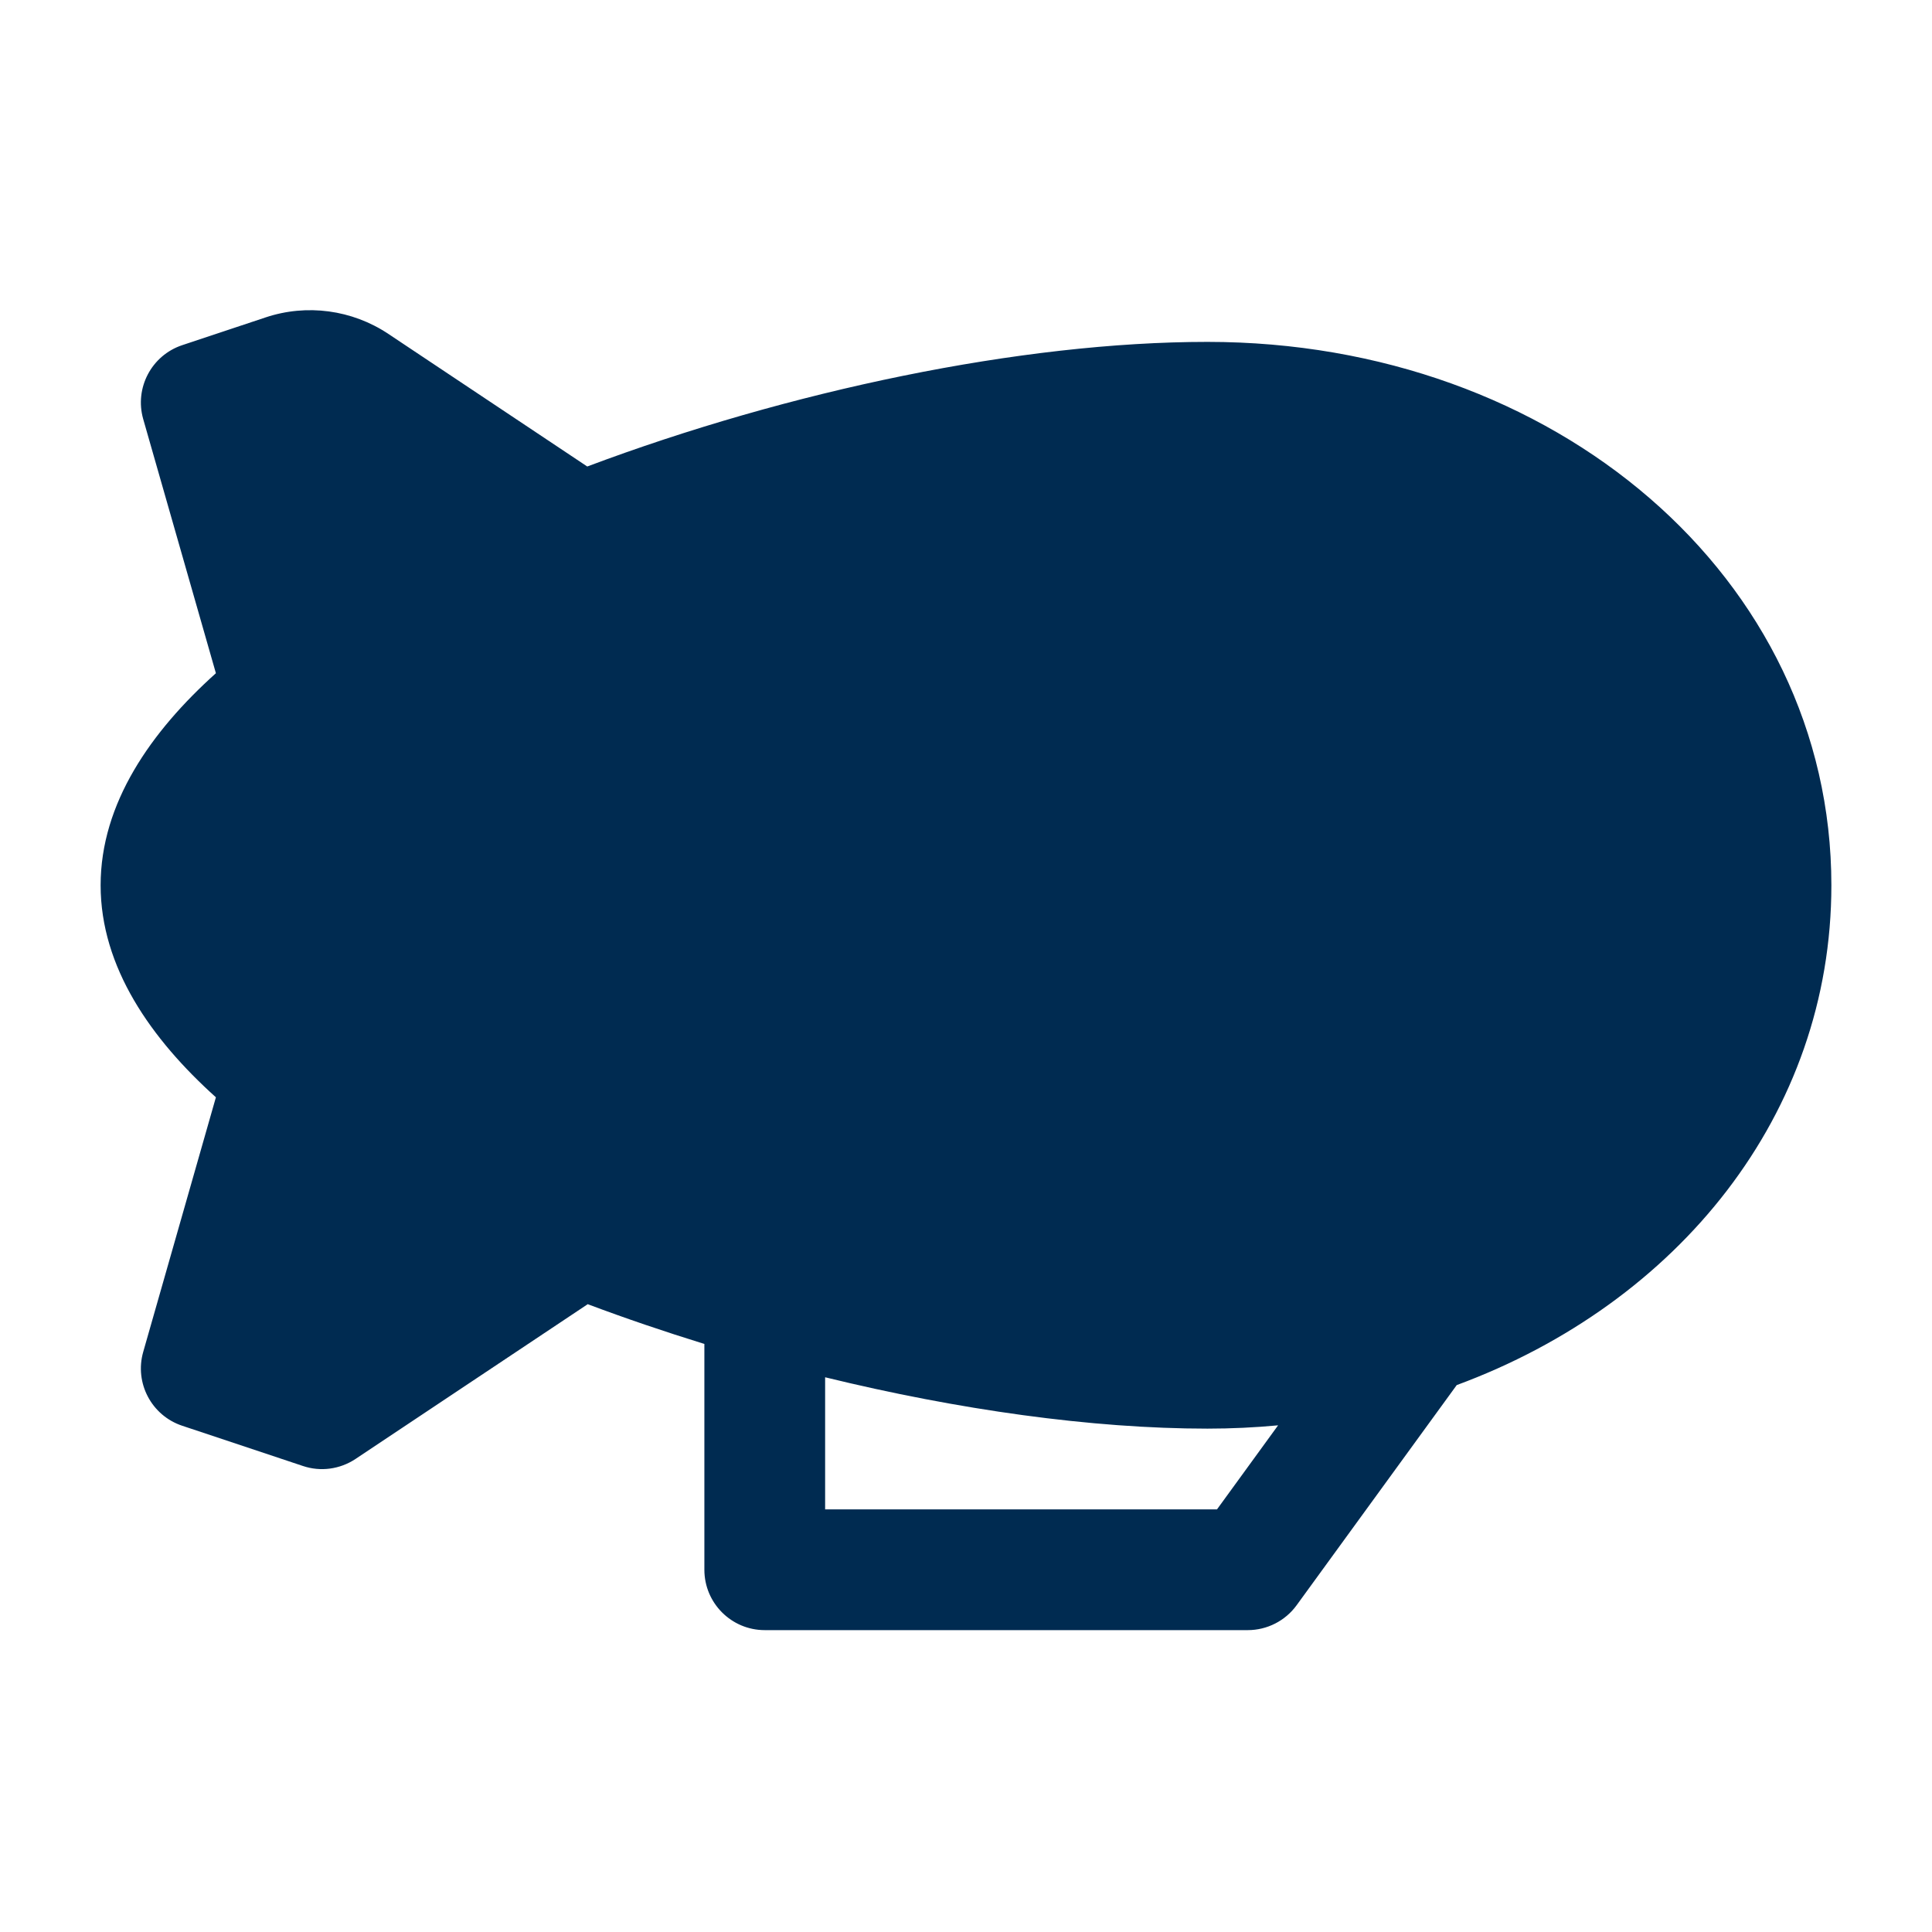 <svg width="24" height="24" viewBox="0 0 24 24" fill="none" xmlns="http://www.w3.org/2000/svg">
<path fill-rule="evenodd" clip-rule="evenodd" d="M3.299,3.943c0.512,-0.171 1.075,-0.095 1.524,0.204l2.472,1.648c2.503,-0.94 5.389,-1.548 7.705,-1.548c4.312,0 7.75,2.926 7.75,6.75c0,2.845 -1.904,5.193 -4.654,6.209l-1.989,2.735c-0.141,0.194 -0.367,0.309 -0.607,0.309h-6c-0.414,0 -0.75,-0.336 -0.75,-0.75v-2.805c-0.492,-0.152 -0.978,-0.317 -1.449,-0.494l-2.885,1.923c-0.193,0.128 -0.434,0.161 -0.653,0.087l-1.5,-0.5c-0.381,-0.127 -0.594,-0.531 -0.484,-0.917l0.903,-3.163c-0.805,-0.724 -1.432,-1.615 -1.432,-2.634c0,-1.019 0.626,-1.91 1.432,-2.634l-0.903,-3.157c-0.11,-0.386 0.103,-0.791 0.484,-0.918zM10.25,17.109v1.641h4.868l0.759,-1.044c-0.288,0.027 -0.58,0.041 -0.877,0.041c-1.439,0 -3.099,-0.235 -4.75,-0.638z" fill="#002B51"/>
</svg>
